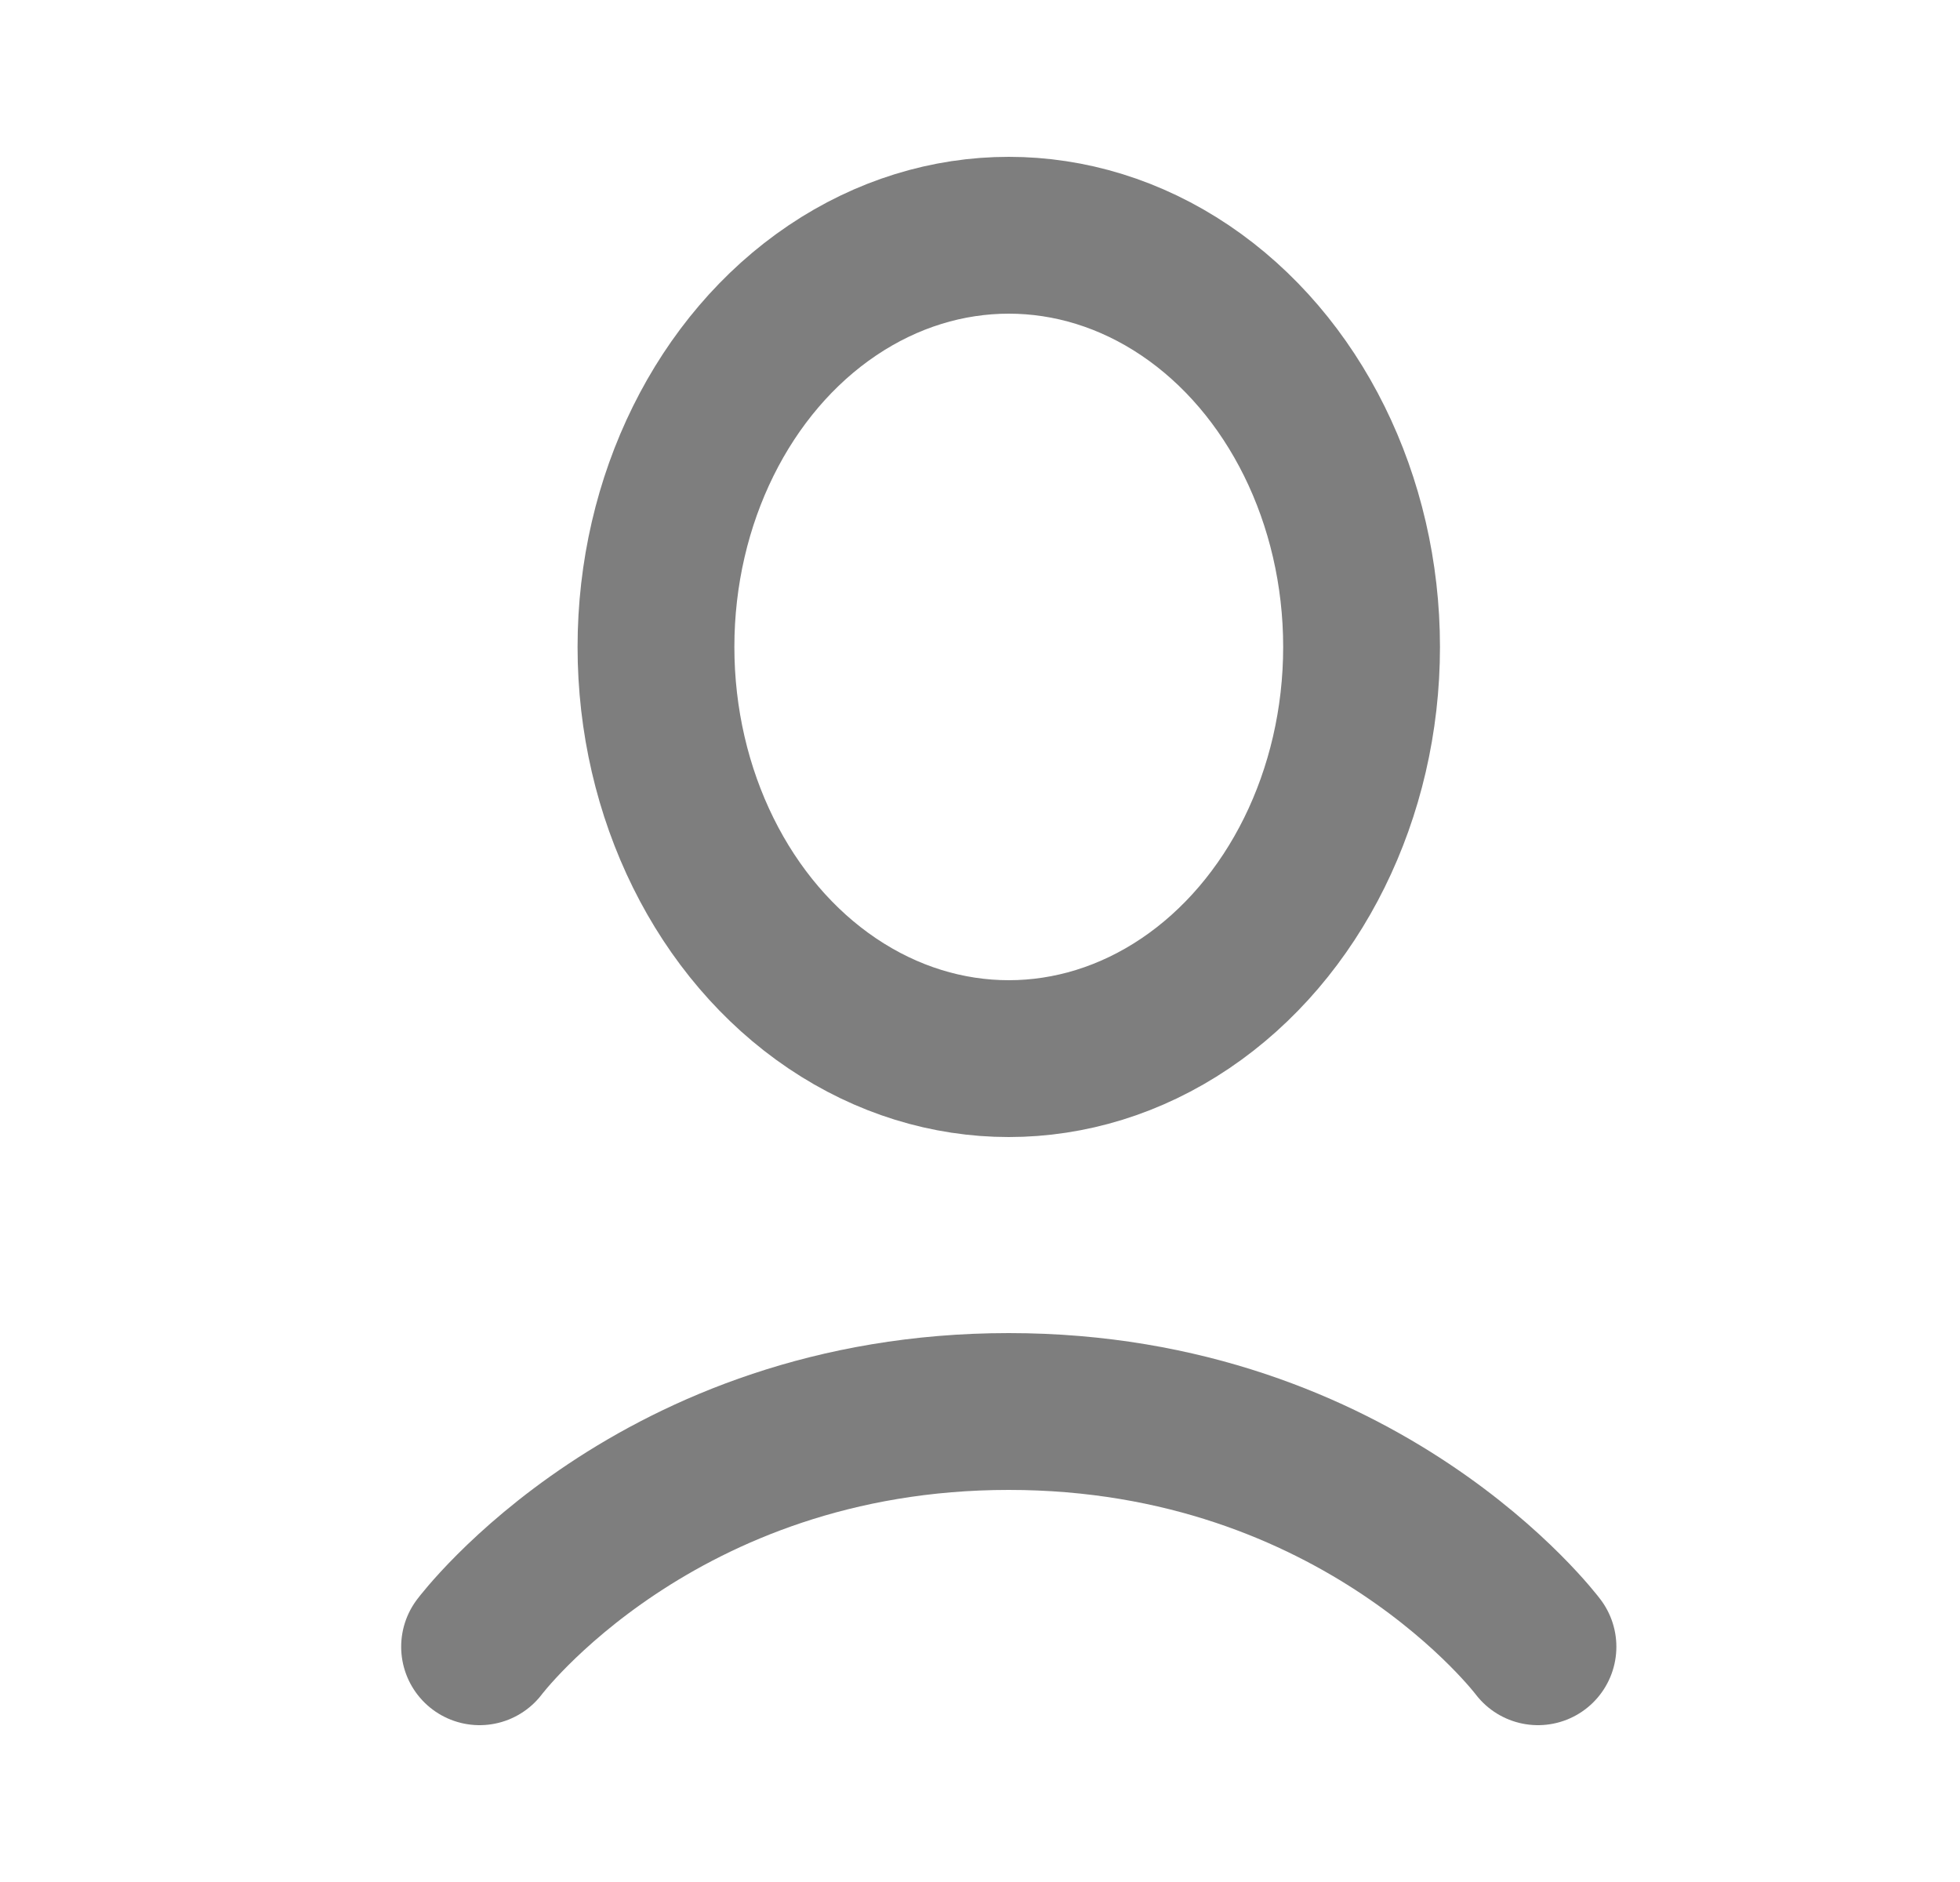 <svg width="25" height="24" viewBox="0 0 25 24" fill="none" xmlns="http://www.w3.org/2000/svg">
<ellipse cx="12.867" cy="8.25" rx="4.5" ry="5.25" stroke="#7E7E7E" stroke-width="2"/>
<path d="M6.117 21C6.117 21 8.367 18 12.867 18C17.367 18 19.617 21 19.617 21" stroke="#7E7E7E" stroke-width="2" stroke-linecap="round"/>
</svg>
